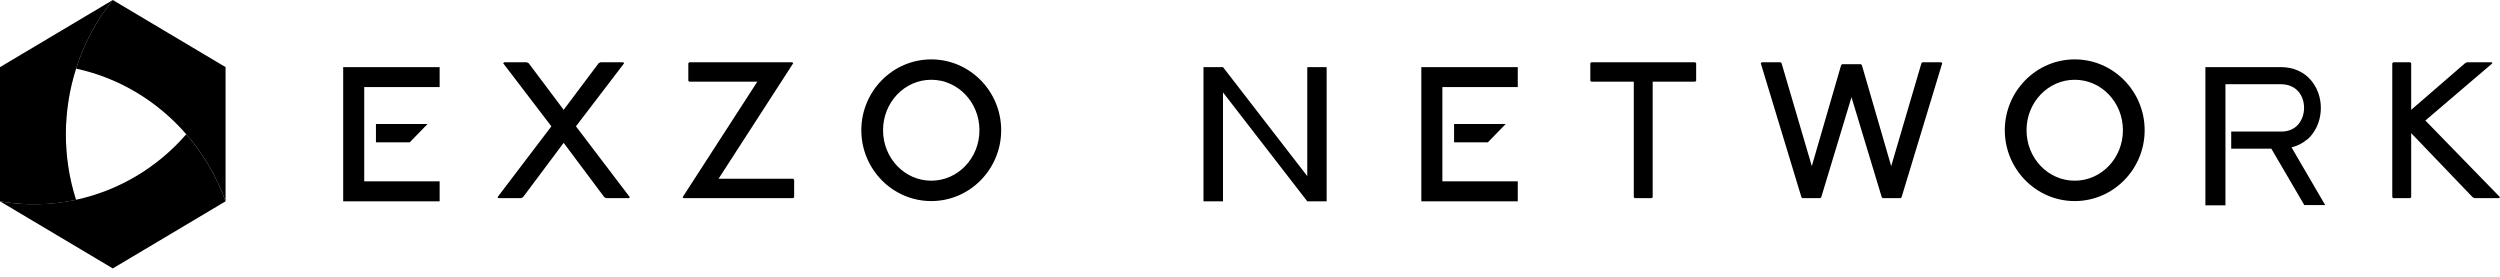 <svg width="244" height="27" viewBox="0 0 244 27" fill="none" xmlns="http://www.w3.org/2000/svg">
<path d="M39.989 13.891L41.732 12.101H36.692V13.891H39.989ZM42.909 6.549H33.495V19.648H42.909V17.698H35.549V8.498H42.909V6.549Z" fill="black"/>
<path d="M145.215 13.891L146.957 12.101H141.918V13.891H145.215ZM148.134 6.549H138.721V19.648H148.134V17.698H140.775V8.498H148.134V6.549Z" fill="black"/>
<path d="M49.203 6.078H51.416L51.601 6.173L55.013 10.72L58.425 6.173L58.61 6.078H60.823L60.915 6.173L56.212 12.33L61.469 19.244L61.377 19.339H59.163L58.979 19.244L55.013 13.94L51.047 19.244L50.863 19.339H48.649L48.557 19.244L53.814 12.33L49.11 6.173L49.203 6.078Z" fill="black"/>
<path d="M67.272 6.078H77.325L77.417 6.173L70.131 17.445H77.417L77.509 17.558V19.244L77.417 19.339H66.719L66.626 19.244L73.913 7.973H67.272L67.18 7.878V6.173L67.272 6.078Z" fill="black"/>
<path d="M90.89 5.796C94.653 5.796 97.715 8.903 97.715 12.71C97.715 16.518 94.653 19.625 90.89 19.625C87.127 19.625 84.065 16.518 84.065 12.71C84.065 8.903 87.127 5.796 90.89 5.796ZM90.89 7.785C88.29 7.785 86.186 9.983 86.186 12.71C86.186 15.438 88.29 17.636 90.89 17.636C93.491 17.636 95.594 15.438 95.594 12.71C95.594 9.983 93.491 7.785 90.89 7.785Z" fill="black"/>
<path d="M202.494 5.796C206.257 5.796 209.318 8.903 209.318 12.71C209.318 16.518 206.257 19.625 202.494 19.625C198.731 19.625 195.669 16.518 195.669 12.71C195.669 8.903 198.731 5.796 202.494 5.796ZM202.494 7.785C199.893 7.785 197.79 9.983 197.79 12.71C197.79 15.438 199.893 17.636 202.494 17.636C205.094 17.636 207.197 15.438 207.197 12.71C207.197 9.983 205.094 7.785 202.494 7.785Z" fill="black"/>
<path d="M233.578 6.078H235.238L235.331 6.173V10.72L240.587 6.173L240.772 6.078H243.17L243.262 6.173L236.714 11.762L244 19.244L243.908 19.339H241.51L241.325 19.244L235.331 12.993V19.244L235.238 19.339H233.578L233.486 19.244V6.173L233.578 6.078Z" fill="black"/>
<path d="M155.307 6.078H165.452L165.545 6.173V7.878L165.452 7.973H161.302V19.244L161.21 19.339H159.55L159.458 19.244V7.973H155.307L155.215 7.878V6.173L155.307 6.078Z" fill="black"/>
<path d="M171.945 6.078H173.789L173.882 6.173L176.833 16.213L179.692 6.363L179.784 6.268H181.629L181.721 6.363L184.58 16.213L187.531 6.173L187.623 6.078H189.468L189.56 6.173L185.595 19.244L185.502 19.339H183.75L183.658 19.244L180.706 9.488L177.755 19.244L177.663 19.339H175.91L175.818 19.244L171.852 6.173L171.945 6.078Z" fill="black"/>
<path d="M127.589 17.19L119.364 6.549H117.461V19.648H119.364V9.018L127.589 19.648H129.481V6.549H127.589V17.19Z" fill="black"/>
<path d="M225.129 13.664C225.289 13.534 225.427 13.393 225.541 13.264C226.171 12.535 226.515 11.559 226.515 10.535C226.515 8.548 225.175 6.549 222.598 6.549H215.247V20.038H217.204V8.219H222.598C224.179 8.219 224.877 9.383 224.877 10.524C224.877 11.135 224.671 11.723 224.316 12.135C223.938 12.57 223.411 12.817 222.747 12.841H220.709H217.766V14.511H221.682L224.9 20.015H226.939L223.652 14.381C224.293 14.228 224.774 13.946 225.129 13.64V13.664Z" fill="black"/>
<path opacity="0.1" fill-rule="evenodd" clip-rule="evenodd" d="M10.255 19.841C9.176 19.841 8.132 19.691 7.141 19.407C7.258 20.662 7.492 21.906 7.842 23.124C11.464 22.227 14.761 20.274 17.325 17.489L17.27 17.431C15.315 18.944 12.887 19.841 10.253 19.841H10.255Z" fill="black"/>
<path opacity="0.3" fill-rule="evenodd" clip-rule="evenodd" d="M9.335 2.422C9.347 2.402 9.36 2.381 9.372 2.361L9.335 2.422Z" fill="black"/>
<path fill-rule="evenodd" clip-rule="evenodd" d="M16.51 3.275L11.007 0C9.401 1.999 8.194 4.277 7.425 6.697C11.658 7.608 15.398 9.902 18.179 13.102C19.828 15.001 21.138 17.216 22.015 19.649V6.55H22.013L16.512 3.275H16.51Z" fill="black"/>
<path fill-rule="evenodd" clip-rule="evenodd" d="M7.419 19.497C5 20.021 2.483 20.083 0 19.648L5.505 22.923L11.009 26.198L16.512 22.923L22.016 19.648C21.14 17.214 19.83 14.998 18.18 13.102C15.299 16.425 11.5 18.616 7.423 19.497H7.419Z" fill="black"/>
<path fill-rule="evenodd" clip-rule="evenodd" d="M0 6.552L0 19.652C2.483 20.088 5 20.024 7.419 19.502C6.067 15.268 6.126 10.782 7.423 6.701C8.194 4.28 9.399 2.003 11.005 0.004L5.501 3.279L0 6.552Z" fill="black"/>
<path opacity="0.3" fill-rule="evenodd" clip-rule="evenodd" d="M3.036 11.407C2.315 14.174 2.156 17.09 2.576 19.924C4.208 19.986 5.834 19.841 7.419 19.498C6.067 15.264 6.126 10.779 7.423 6.697C8.194 4.277 9.399 1.999 11.005 0C6.955 2.695 4.231 6.811 3.036 11.407Z" fill="black"/>
</svg>
